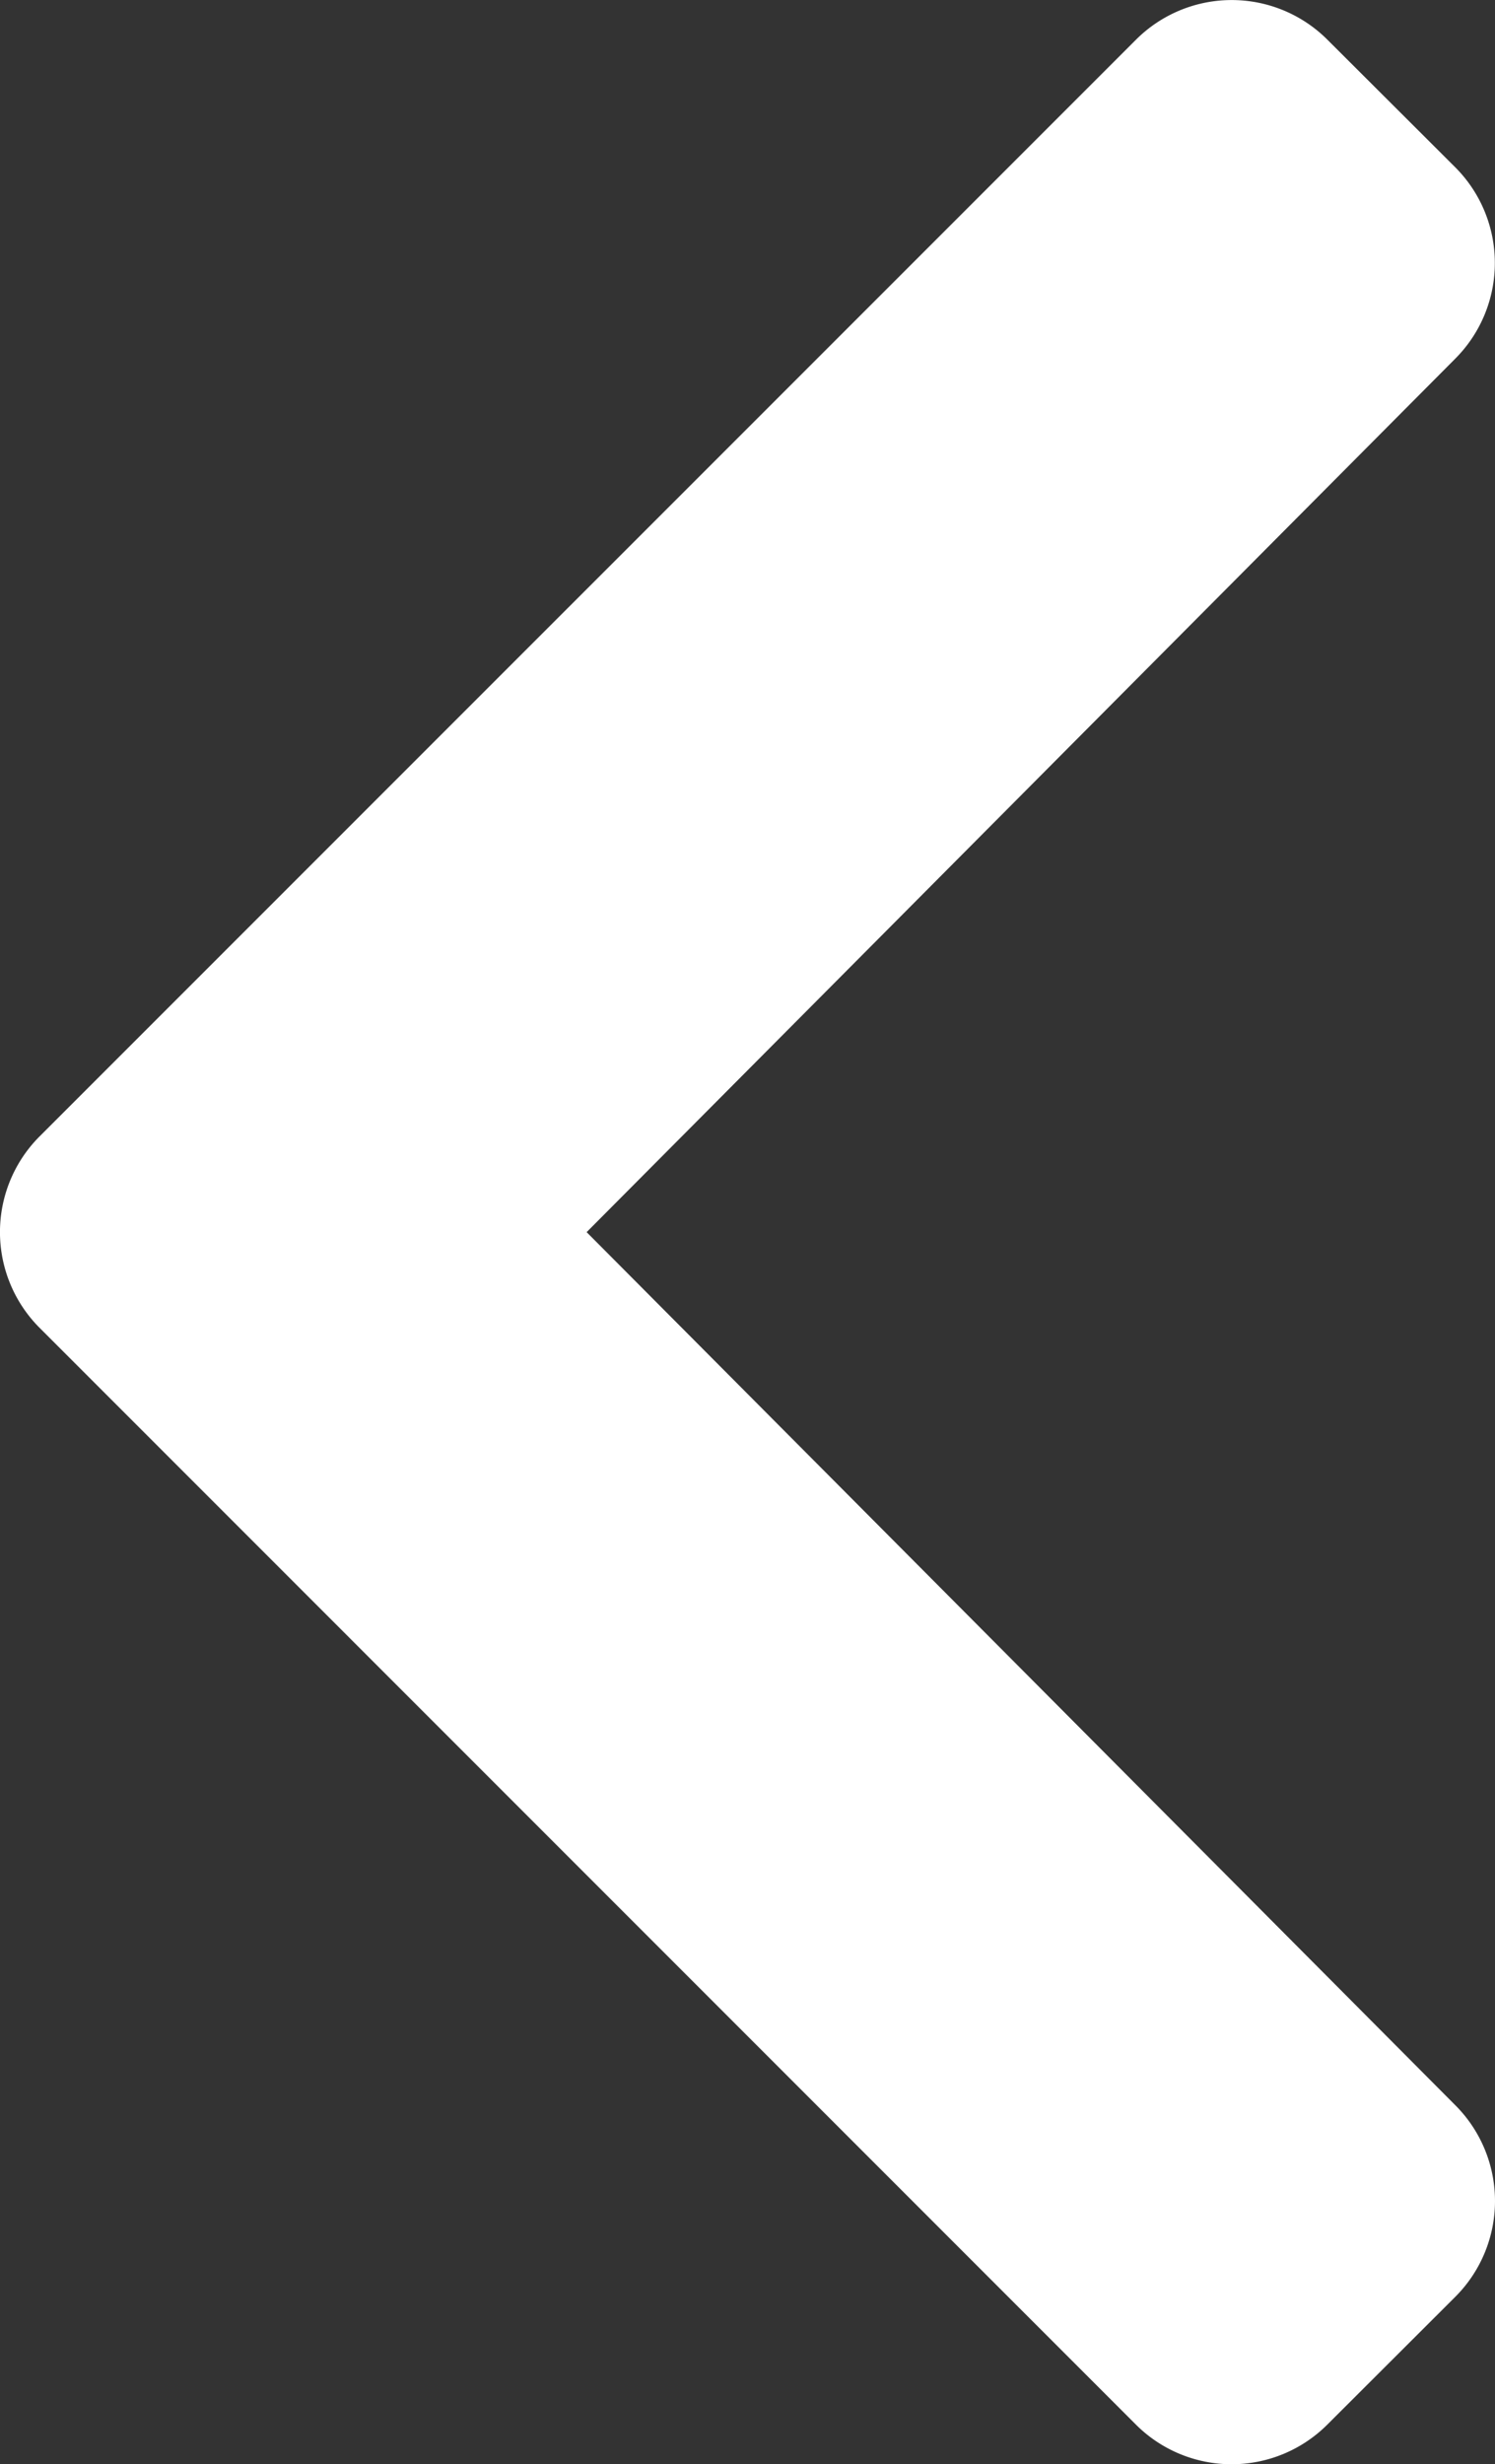 <svg id="Group_5454" data-name="Group 5454" xmlns="http://www.w3.org/2000/svg" width="20" height="32.955" viewBox="0 0 20 32.955">
  <rect x="0" y="0" width="20" height="32.955" fill="#333333" stroke="none"/>
  <path id="chevron-left-solid_1_" data-name="chevron-left-solid (1)" d="M28.023,52.859,42.69,38.193a1.811,1.811,0,0,1,2.561,0L46.962,39.9a1.811,1.811,0,0,1,0,2.558L35.341,54.14,46.964,65.818a1.811,1.811,0,0,1,0,2.558L45.25,70.087a1.811,1.811,0,0,1-2.561,0L28.023,55.42A1.811,1.811,0,0,1,28.023,52.859Z" transform="translate(-27.493 -37.662)" fill="#ffffff"/>
</svg>

